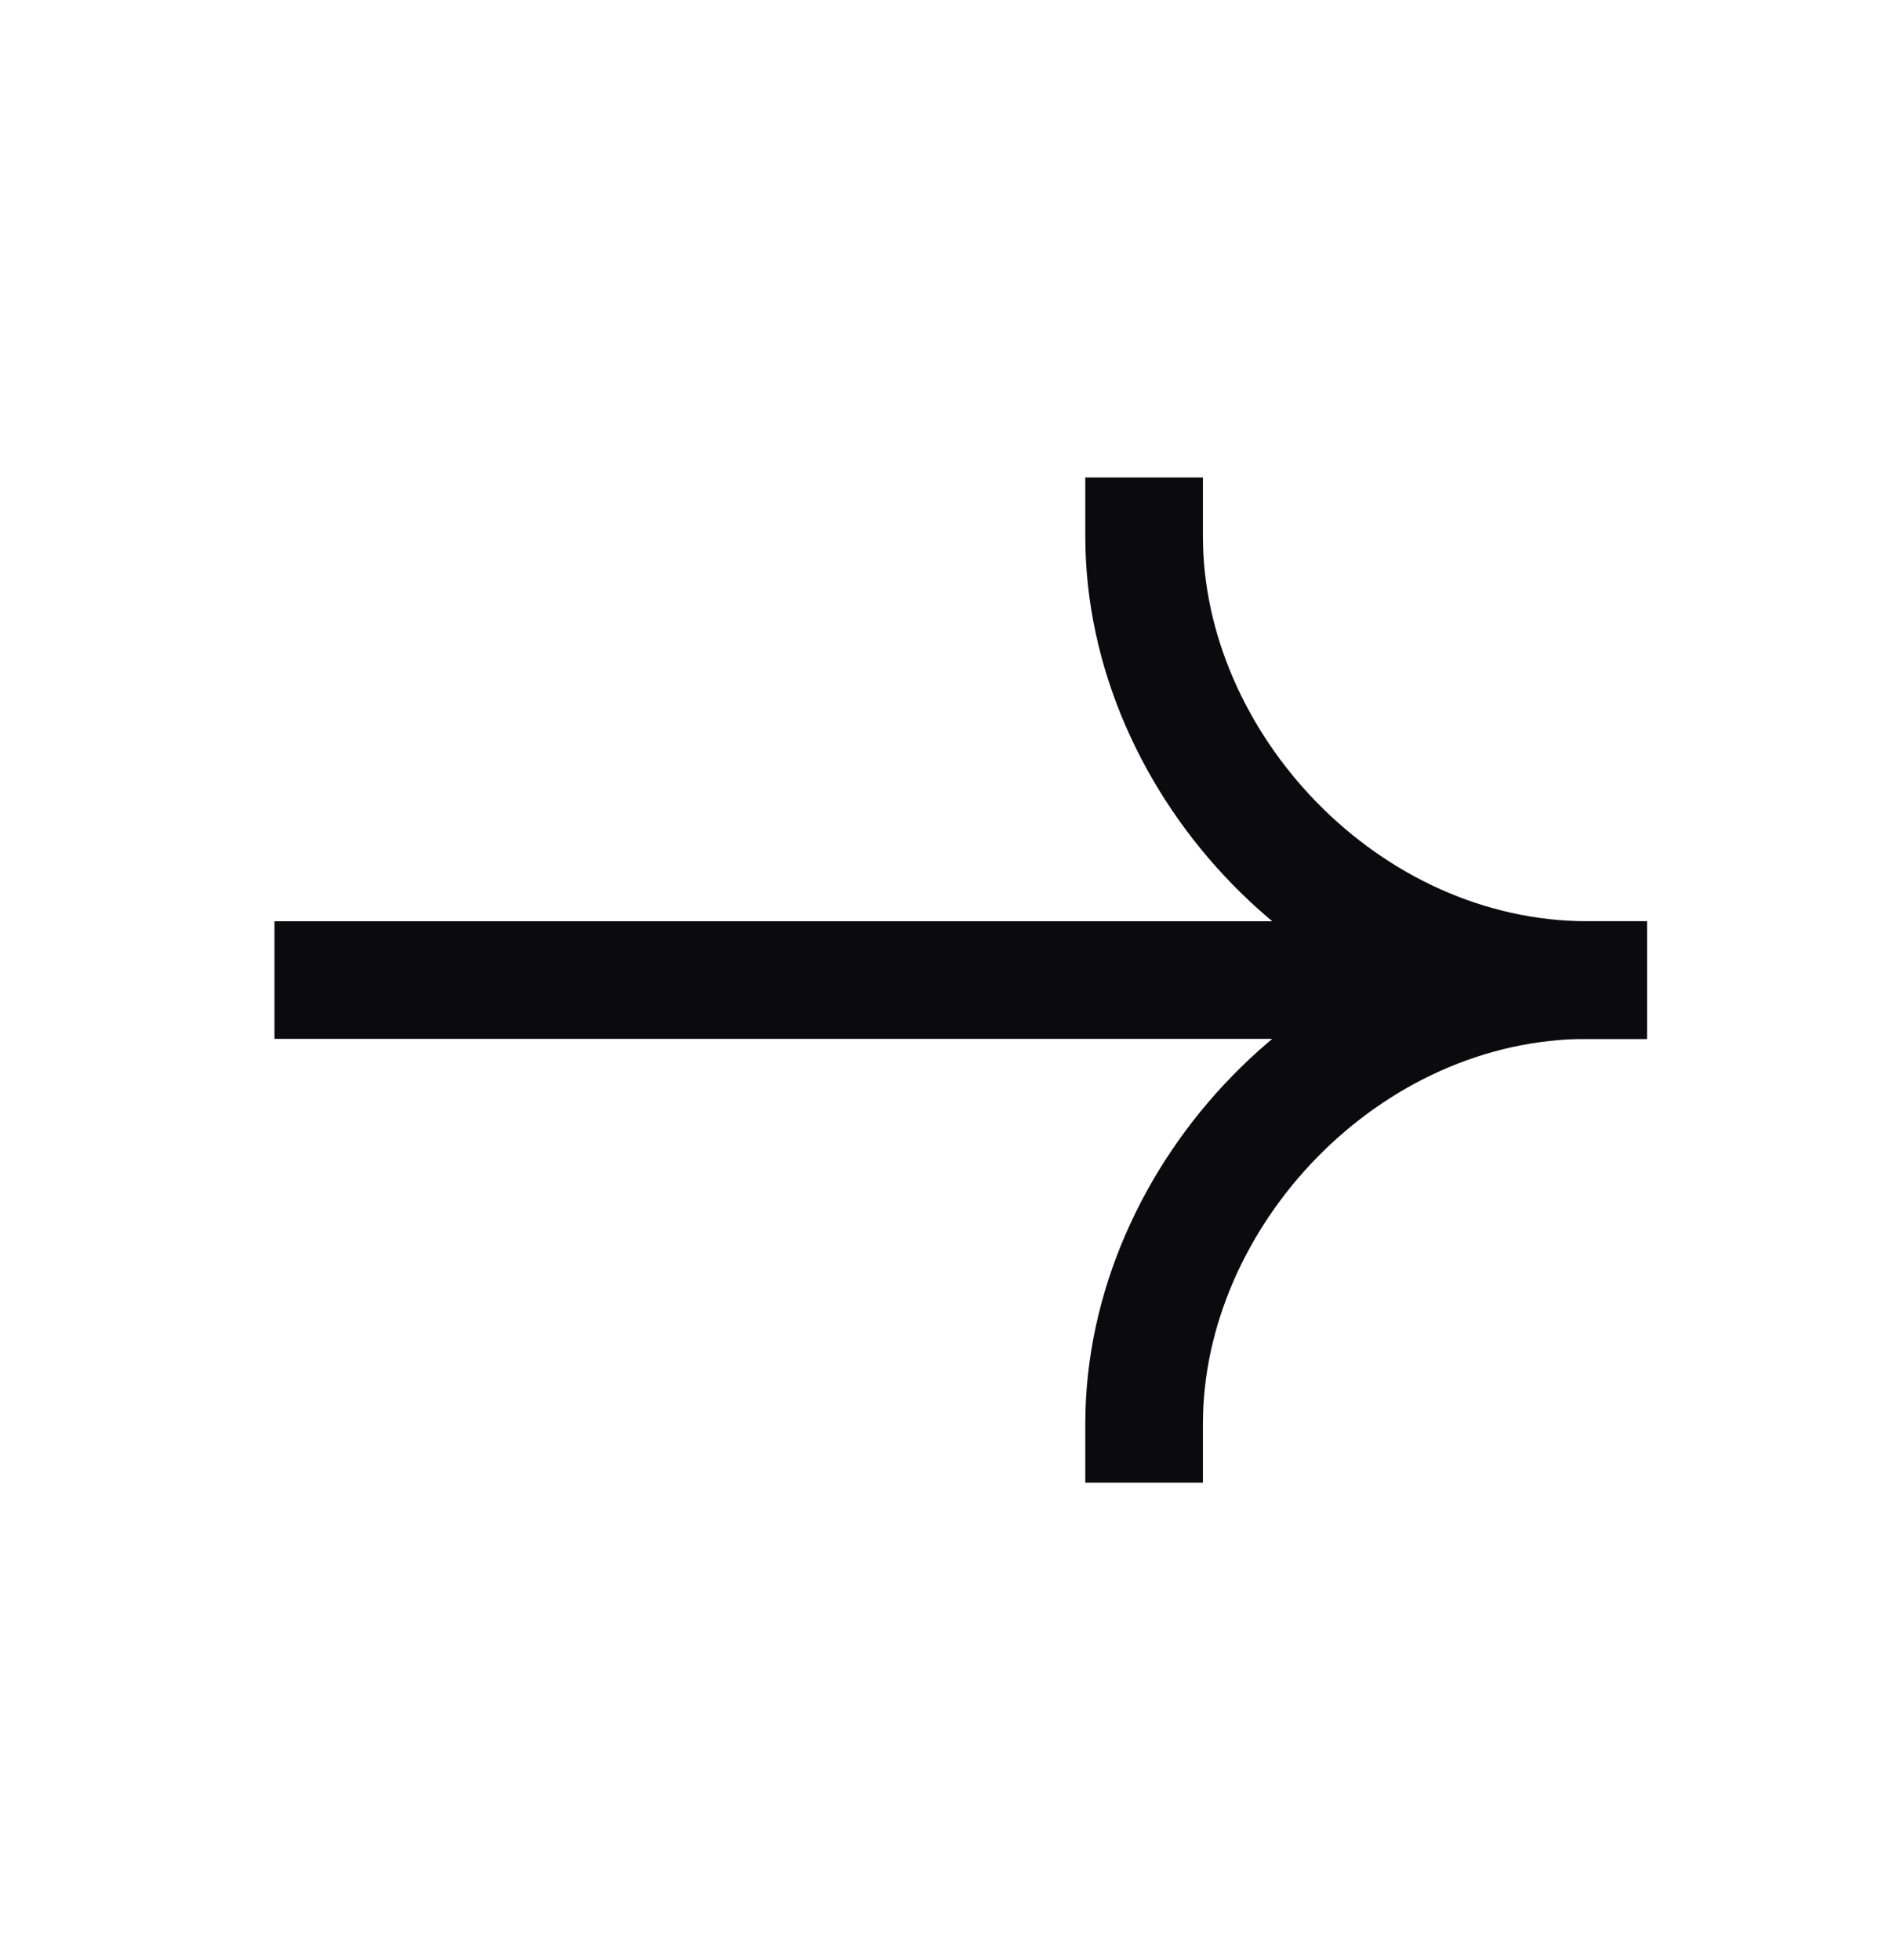 <svg width="24" height="25" viewBox="0 0 24 25" fill="none" xmlns="http://www.w3.org/2000/svg">
<path d="M20.25 12.5H4.25" stroke="#0B0B0D" stroke-width="1.5" stroke-linecap="square"/>
<path d="M14.59 18.16C14.59 15.25 17.153 12.5 20.25 12.5" stroke="#0B0B0D" stroke-width="1.5" stroke-linecap="square"/>
<path d="M14.59 6.84C14.59 9.75 17.153 12.5 20.25 12.5" stroke="#0B0B0D" stroke-width="1.5" stroke-linecap="square"/>
</svg>
